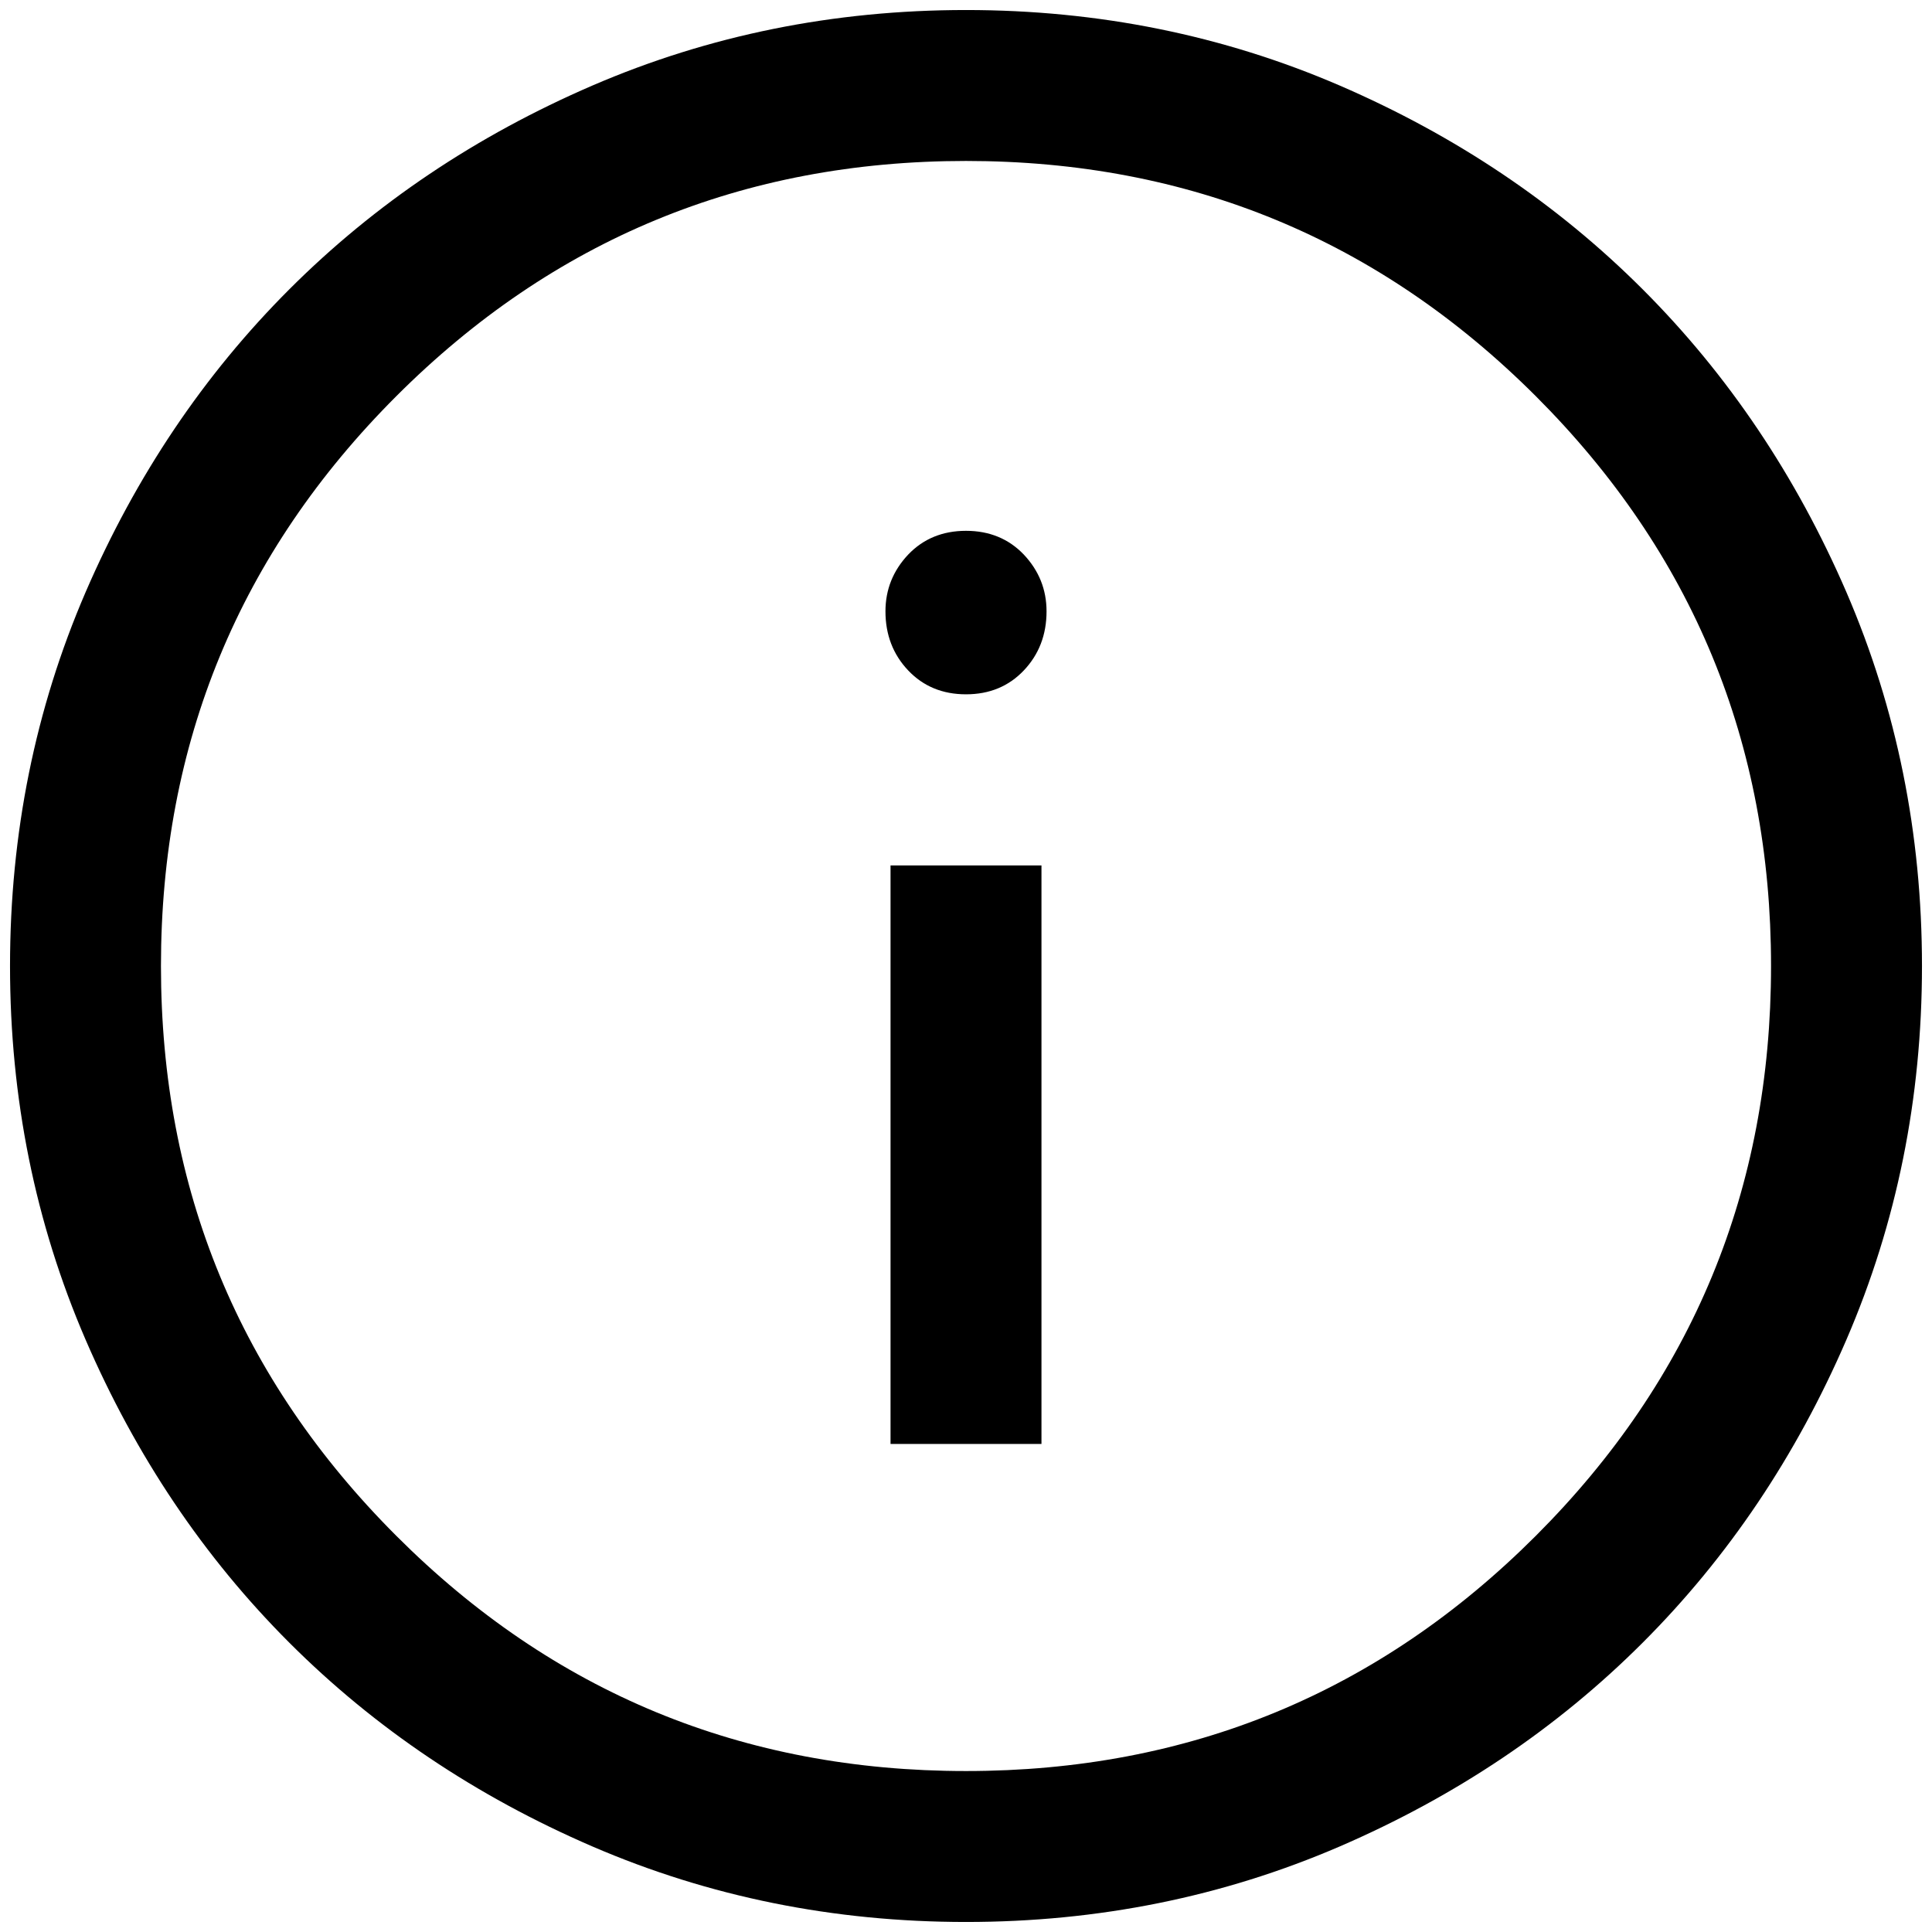 <svg width="16" height="16" viewBox="0 0 16 16" fill="none" xmlns="http://www.w3.org/2000/svg">
  <path d="M7.375 11.958H8.625V7.167H7.375V11.958ZM8
  5.75C8.194 5.75 8.354 5.684 8.479 5.552C8.604 5.42
  8.667 5.257 8.667 5.063C8.667 4.882 8.604 4.726 8.479
  4.593C8.354 4.462 8.194 4.396 8 4.396C7.806 4.396 7.646
  4.462 7.521 4.593C7.396 4.726 7.333 4.882 7.333 5.063C7.333
  5.257 7.396 5.42 7.521 5.552C7.646 5.684 7.806 5.75 8
  5.75ZM8 15.917C6.903 15.917 5.872 15.708 4.907
  15.292C3.941 14.875 3.104 14.312 2.396 13.604C1.688 12.896 1.125
  12.059 0.708 11.093C0.292 10.128 0.083 9.097 0.083
  8C0.083 6.903 0.292 5.871 0.708 4.906C1.125 3.941
  1.688 3.104 2.396 2.396C3.104 1.688 3.941 1.125 4.907
  0.708C5.872 0.292 6.903 0.083 8 0.083C9.097 0.083
  10.129 0.292 11.094 0.708C12.059 1.125 12.896 1.688 13.604
  2.396C14.312 3.104 14.875 3.941 15.292 4.906C15.708 5.871 15.917
  6.903 15.917 8C15.917 9.097 15.708 10.128 15.292 11.093C14.875
  12.059 14.312 12.896 13.604 13.604C12.896 14.312 12.059 14.875 11.094
  15.292C10.129 15.708 9.097 15.917 8 15.917ZM8
  14.667C9.847 14.667 11.42 14.018 12.719 12.719C14.018 11.42
  14.667 9.847 14.667 8C14.667 6.153 14.018 4.58 12.719
  3.281C11.42 1.983 9.847 1.333 8 1.333C6.153 1.333
  4.58 1.983 3.282 3.281C1.983 4.58 1.333 6.153 1.333
  8C1.333 9.847 1.983 11.42 3.282 12.719C4.58 14.018
  6.153 14.667 8 14.667Z" fill="currentColor" />
</svg>
  